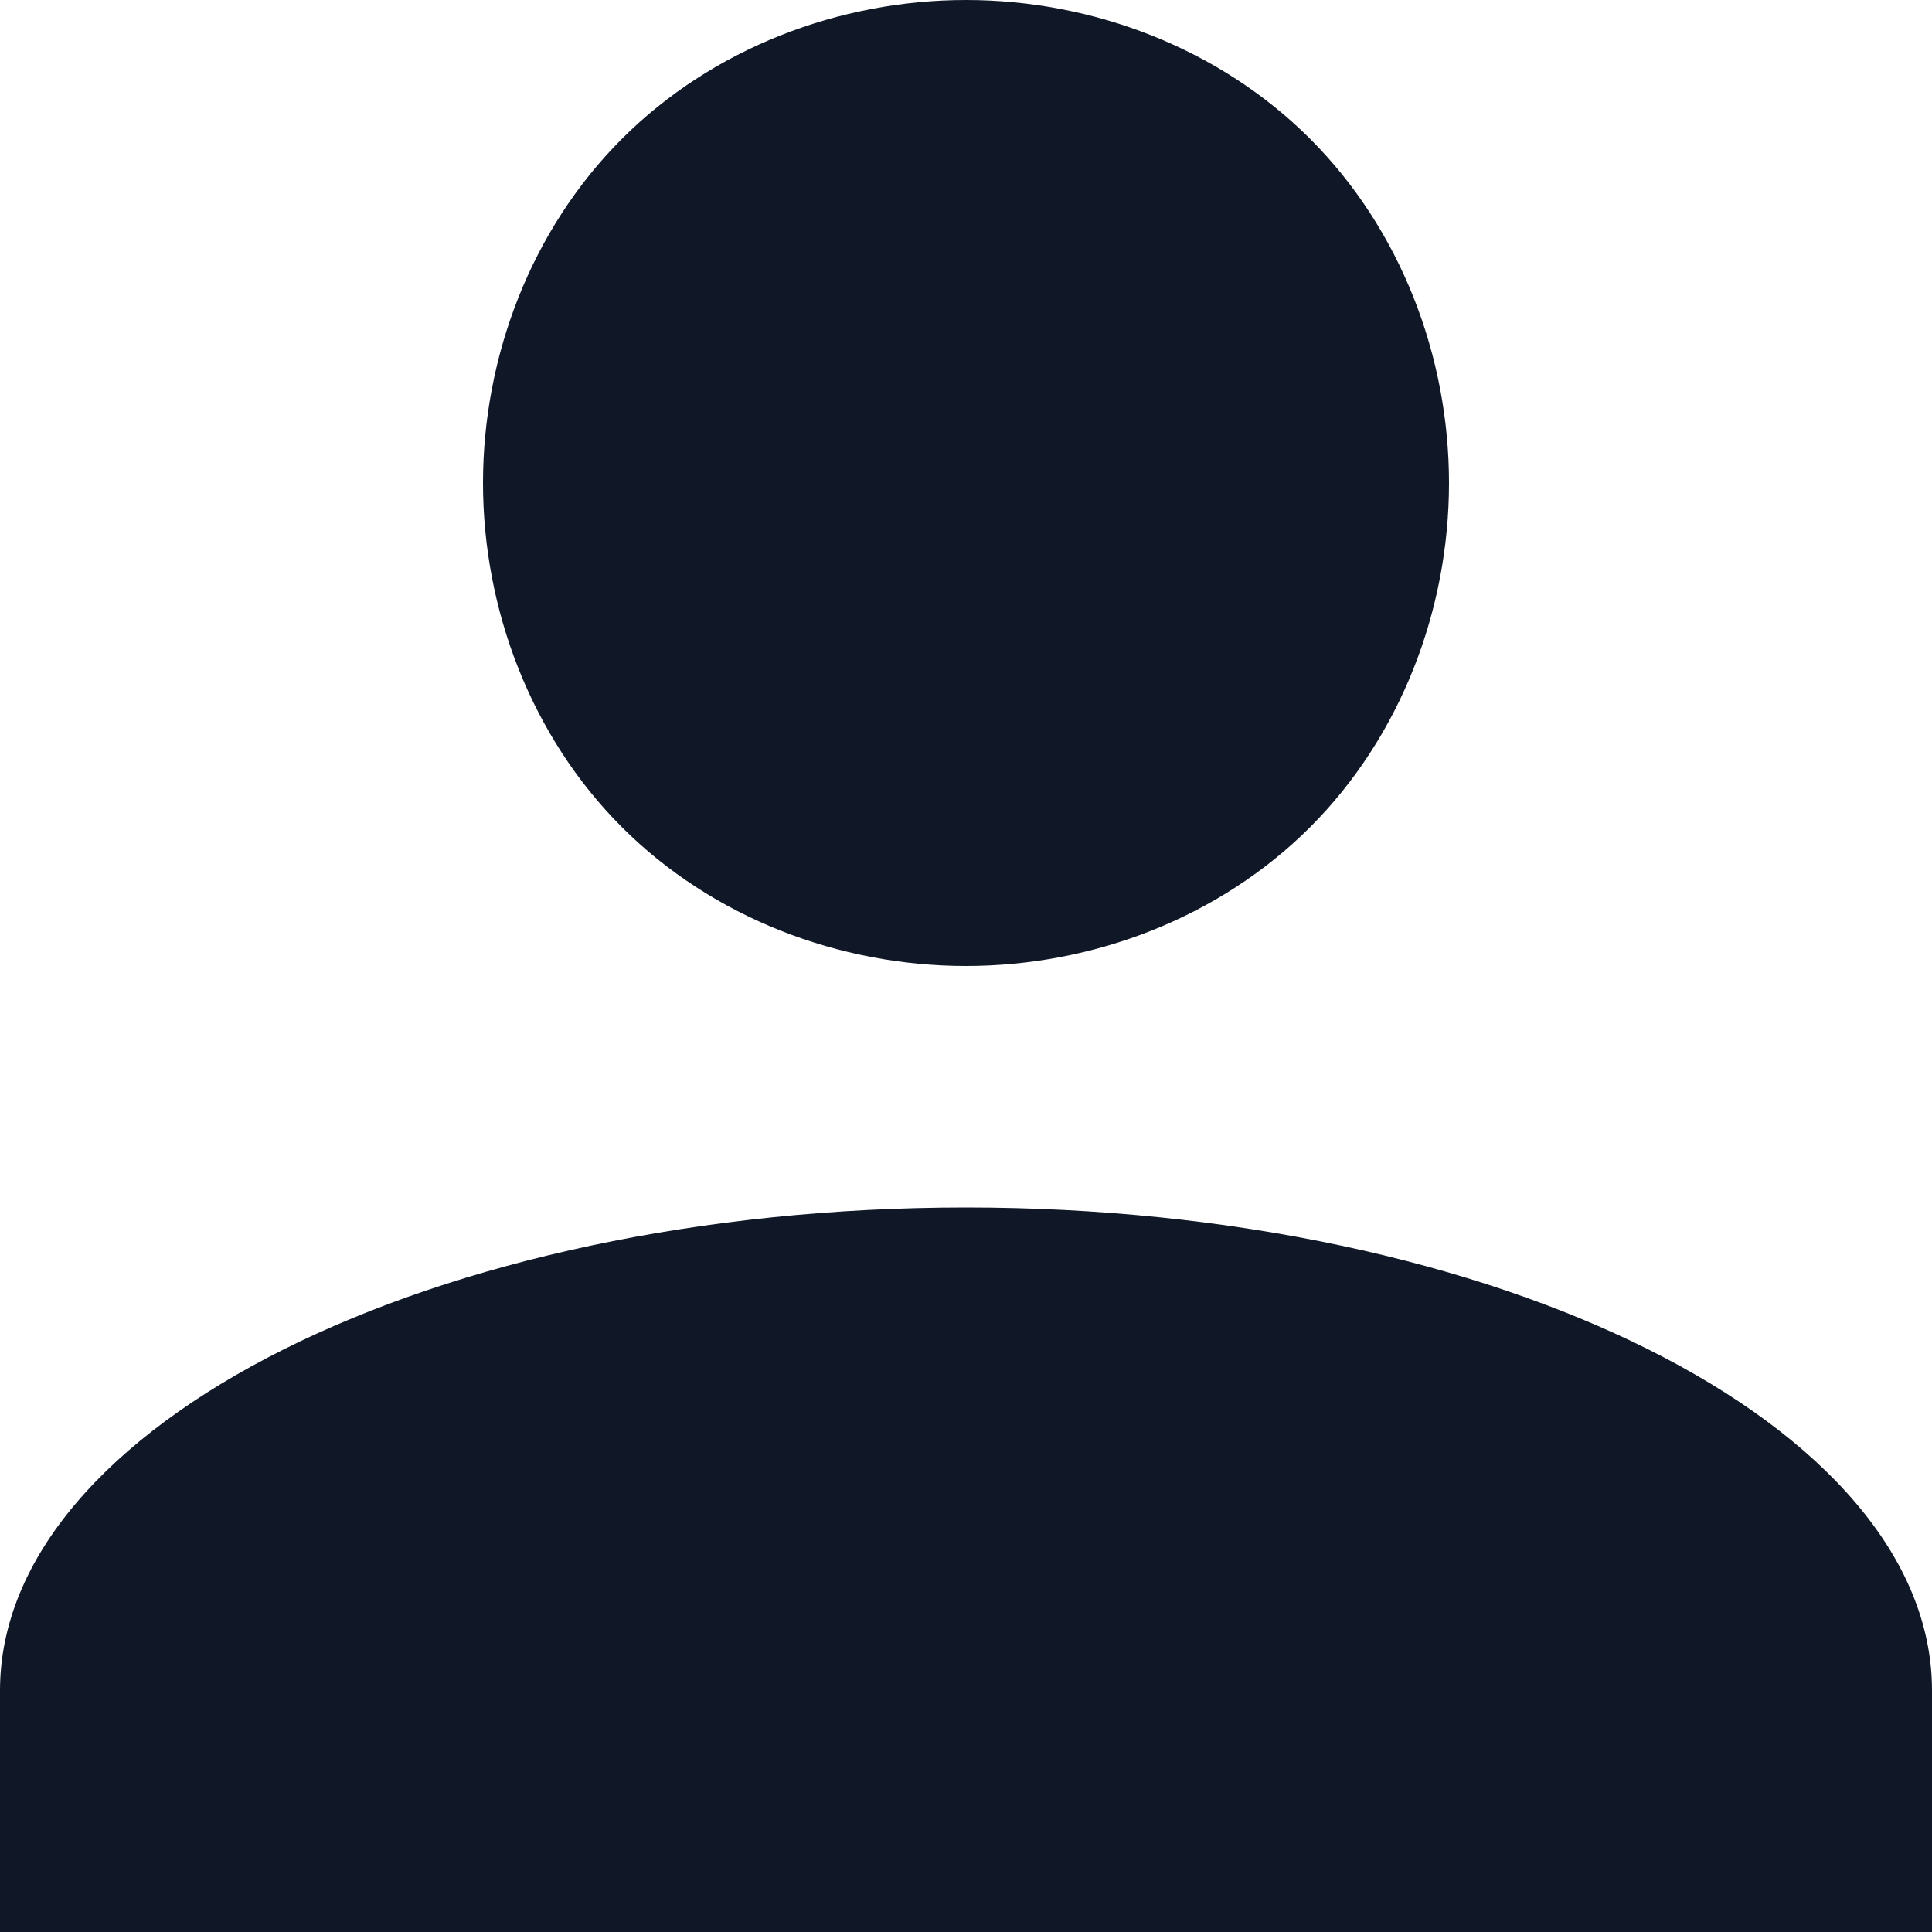 <?xml version="1.0" encoding="utf-8"?>
<!-- Generator: Adobe Illustrator 26.3.1, SVG Export Plug-In . SVG Version: 6.00 Build 0)  -->
<svg version="1.1" id="Layer_1" xmlns="http://www.w3.org/2000/svg" xmlns:xlink="http://www.w3.org/1999/xlink" x="0px" y="0px"
	 viewBox="0 0 32 32" style="enable-background:new 0 0 32 32;" xml:space="preserve">
<style type="text/css">
	.st0{fill:#101828;}
</style>
<path class="st0" d="M16,0c2.1,0,4.2,0.8,5.7,2.3C23.2,3.8,24,5.9,24,8c0,2.1-0.8,4.2-2.3,5.7C20.2,15.2,18.1,16,16,16
	s-4.2-0.8-5.7-2.3C8.8,12.2,8,10.1,8,8c0-2.1,0.8-4.2,2.3-5.7C11.8,0.8,13.9,0,16,0z M16,20c8.8,0,16,3.6,16,8v4H0v-4
	C0,23.6,7.2,20,16,20z"/>
</svg>
